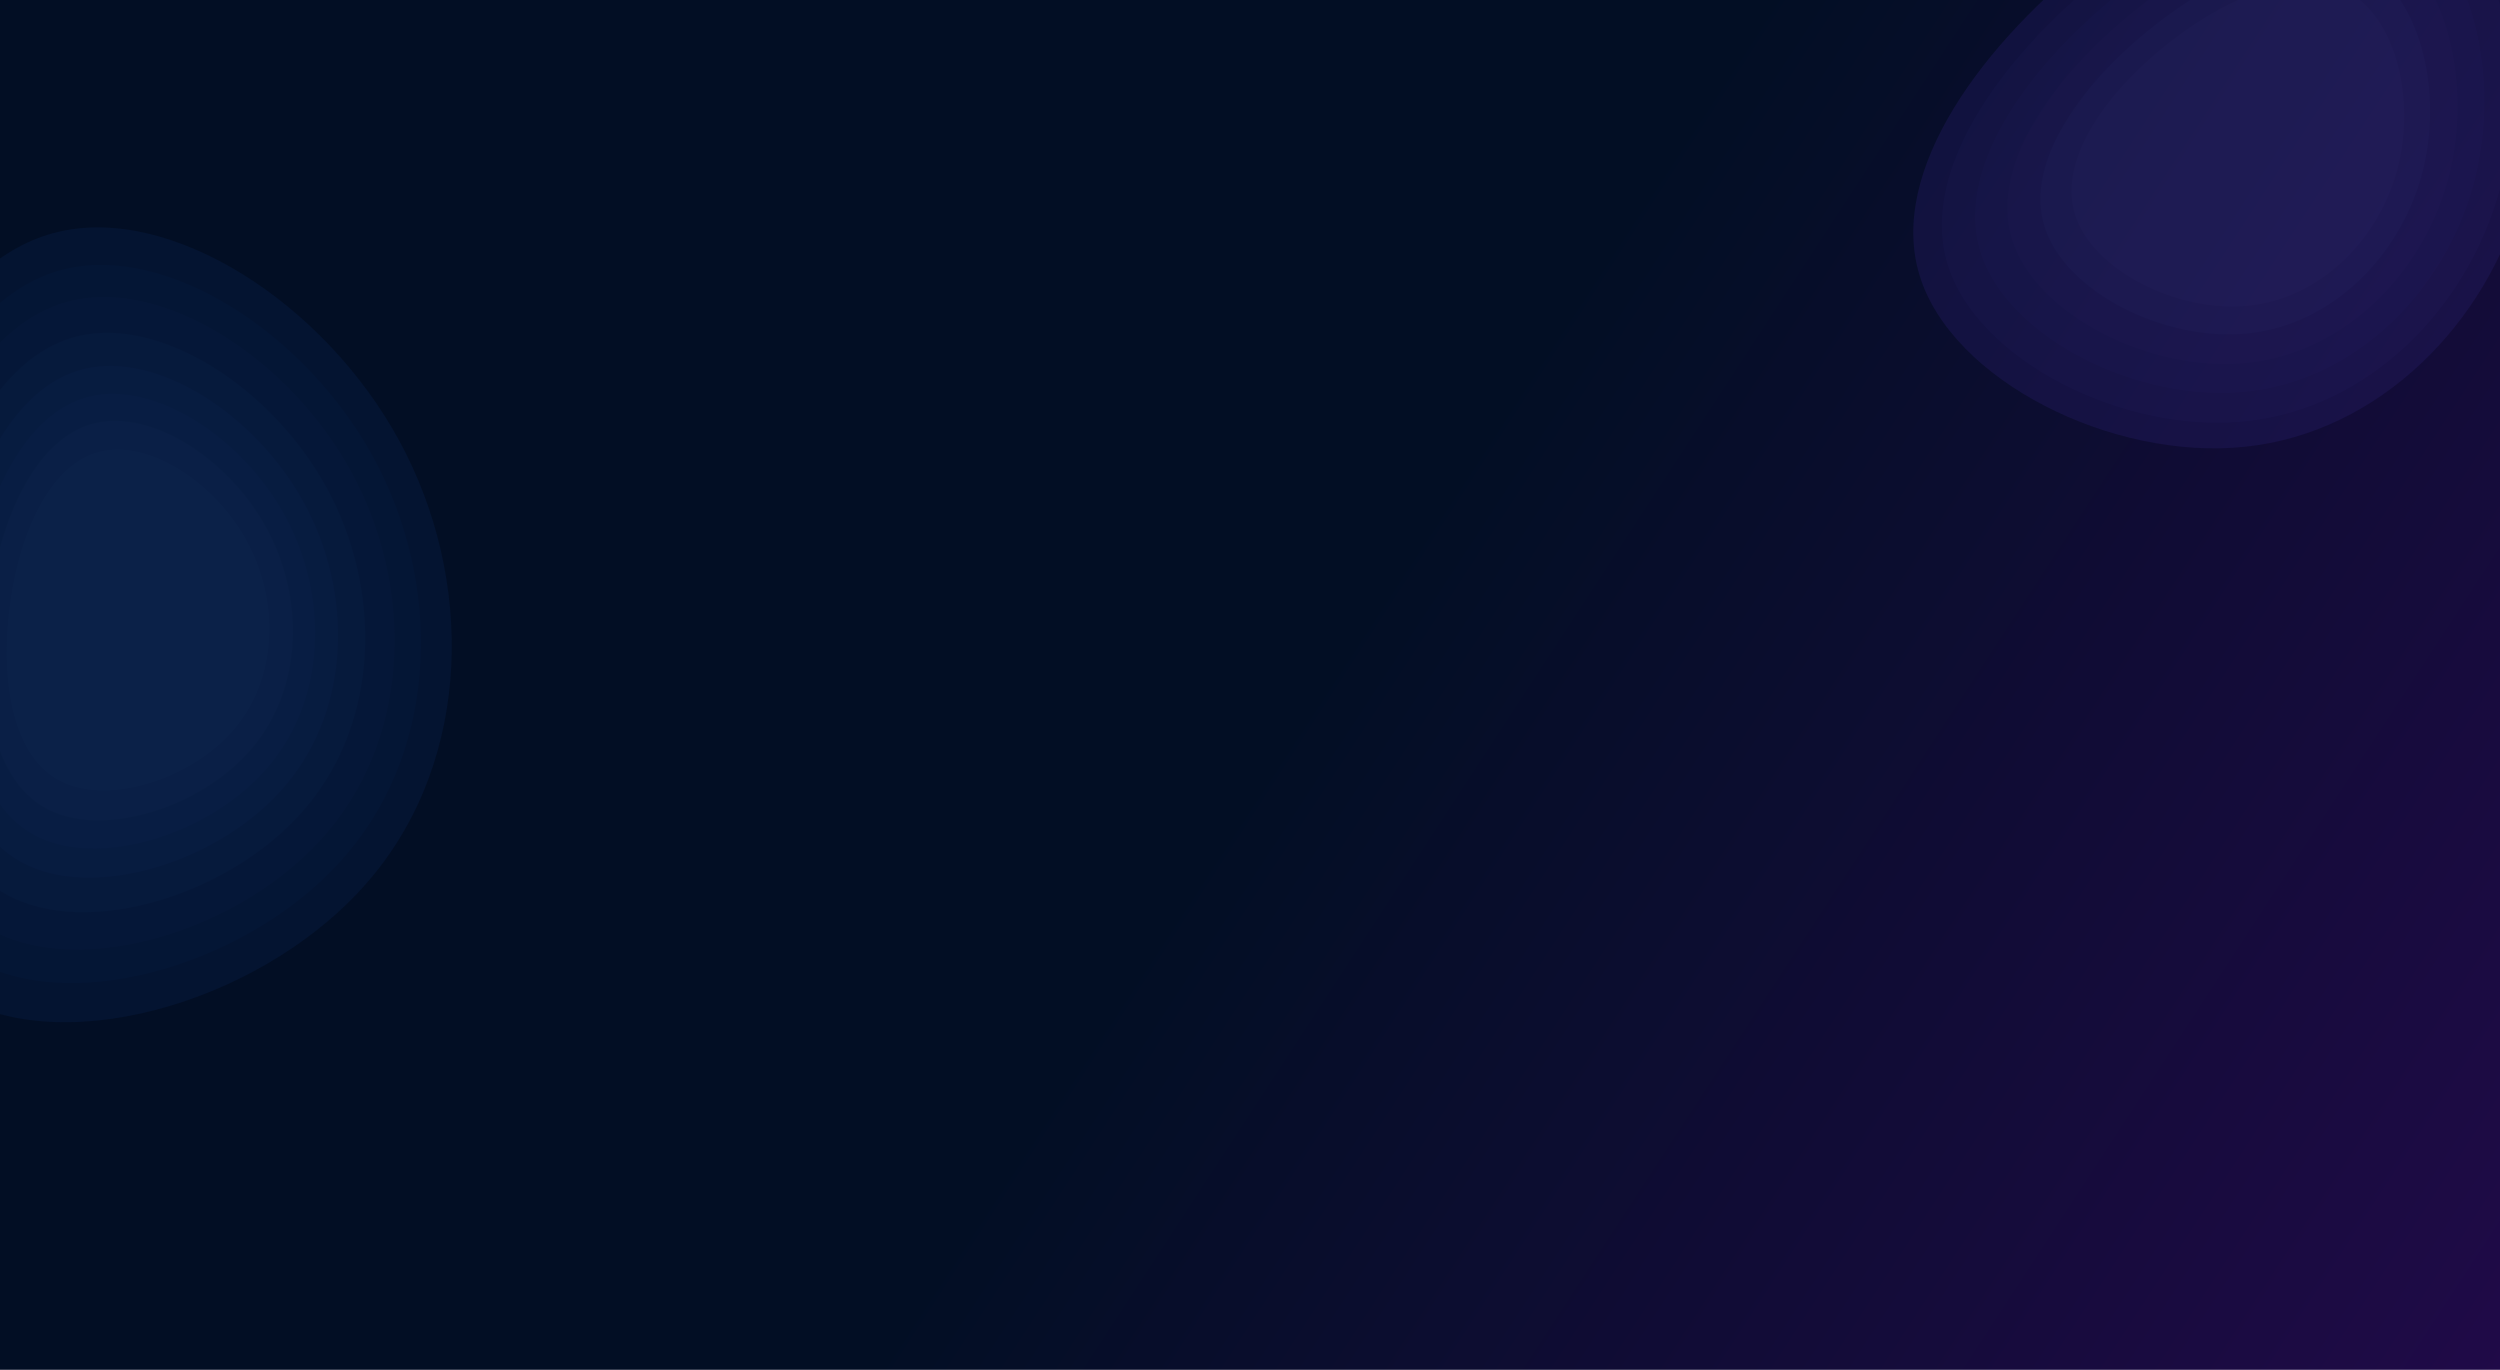<svg width="1440" height="789" viewBox="0 0 1440 789" fill="none" xmlns="http://www.w3.org/2000/svg">
<g clip-path="url(#clip0)">
<rect width="1440" height="789" fill="url(#paint0_linear)"/>
<g opacity="0.36">
<path d="M229.859 253.631C273.313 333.245 272.002 436.301 213.796 505.625C155.937 574.882 40.491 610.542 -23.666 574.606C-88.17 538.738 -101.73 431.342 -87.494 333.724C-73.537 236.52 -31.784 149.094 33.235 133.642C98.188 117.842 186.406 174.016 229.859 253.631Z" fill="#071E48"/>
<path d="M215.058 263.401C254.323 335.343 253.139 428.467 200.543 491.11C148.26 553.692 43.94 585.915 -14.034 553.443C-72.321 521.031 -84.574 423.986 -71.71 335.776C-59.099 247.94 -21.369 168.94 37.384 154.977C96.076 140.699 175.792 191.46 215.058 263.401Z" fill="#092353"/>
<path d="M202.385 271.768C238.064 337.14 236.988 421.759 189.195 478.682C141.687 535.549 46.893 564.829 -5.786 535.322C-58.75 505.87 -69.885 417.687 -58.195 337.533C-46.736 257.718 -12.452 185.932 40.936 173.244C94.268 160.271 166.705 206.395 202.385 271.768Z" fill="#0B285C"/>
<path d="M188.23 281.112C219.905 339.146 218.949 414.267 176.521 464.8C134.345 515.284 50.192 541.278 3.426 515.083C-43.593 488.937 -53.478 410.652 -43.101 339.495C-32.927 268.639 -2.492 204.911 44.903 193.647C92.249 182.13 156.555 223.077 188.23 281.112Z" fill="#0F2E67"/>
<path d="M175.158 289.74C203.135 340.999 202.291 407.349 164.817 451.981C127.566 496.571 53.238 519.529 11.932 496.393C-29.597 473.3 -38.328 404.156 -29.162 341.307C-20.176 278.724 6.706 222.437 48.567 212.488C90.385 202.316 147.182 238.482 175.158 289.74Z" fill="#113473"/>
<path d="M164.143 297.013C189.002 342.56 188.252 401.518 154.953 441.178C121.852 480.8 55.805 501.2 19.102 480.642C-17.801 460.122 -25.559 398.681 -17.414 342.834C-9.43 287.224 14.457 237.208 51.655 228.367C88.814 219.328 139.283 251.465 164.143 297.013Z" fill="#143879"/>
<path d="M153.504 304.035C175.353 344.068 174.694 395.887 145.427 430.745C116.334 465.569 58.284 483.5 26.025 465.431C-6.409 447.395 -13.228 393.394 -6.07 344.309C0.948 295.432 21.943 251.472 54.636 243.702C87.296 235.757 131.654 264.003 153.504 304.035Z" fill="#183D81"/>
<path d="M142.16 311.524C160.801 345.676 160.238 389.883 135.27 419.621C110.451 449.329 60.928 464.626 33.407 449.211C5.737 433.825 -0.08 387.756 6.027 345.881C12.014 304.184 29.925 266.681 57.816 260.053C85.678 253.275 123.52 277.372 142.16 311.524Z" fill="#1D4389"/>
</g>
<g opacity="0.36">
<path d="M1452.93 111.583C1432.53 186.467 1370.55 249.188 1293.42 257.307C1216.54 265.59 1124.02 218.943 1105.69 158.666C1087.11 98.225 1142.48 23.991 1209.22 -27.697C1275.55 -79.295 1353.25 -108.347 1402.62 -79.221C1452.14 -50.35 1473.33 36.698 1452.93 111.583Z" fill="#231B63"/>
<path d="M1439.94 109.17C1421.25 177.783 1364.46 235.251 1293.79 242.69C1223.35 250.28 1138.57 207.538 1121.78 152.31C1104.75 96.931 1155.49 28.913 1216.64 -18.446C1277.41 -65.723 1348.61 -92.342 1393.84 -65.656C1439.22 -39.202 1458.63 40.556 1439.94 109.17Z" fill="#29206F"/>
<path d="M1424.75 106.347C1408.06 167.627 1357.33 218.952 1294.22 225.596C1231.31 232.375 1155.59 194.202 1140.6 144.877C1125.39 95.417 1170.7 34.669 1225.32 -7.628C1279.59 -49.852 1343.18 -73.625 1383.58 -49.791C1424.11 -26.166 1441.44 45.068 1424.75 106.347Z" fill="#2D2477"/>
<path d="M1409.99 103.606C1395.24 157.76 1350.41 203.118 1294.64 208.99C1239.04 214.98 1172.13 181.246 1158.88 137.655C1145.44 93.946 1185.48 40.262 1233.75 2.883C1281.71 -34.432 1337.91 -55.441 1373.6 -34.379C1409.42 -13.5 1424.74 49.451 1409.99 103.606Z" fill="#31287E"/>
<path d="M1394.88 100.798C1382.12 147.657 1343.33 186.905 1295.07 191.985C1246.96 197.168 1189.06 167.979 1177.59 130.261C1165.97 92.44 1200.61 45.988 1242.38 13.644C1283.88 -18.643 1332.51 -36.822 1363.4 -18.597C1394.39 -0.531 1407.64 53.94 1394.88 100.798Z" fill="#382F88"/>
<path d="M1380.71 98.166C1369.81 138.186 1336.69 171.704 1295.47 176.043C1254.38 180.47 1204.94 155.541 1195.14 123.328C1185.21 91.028 1214.8 51.356 1250.47 23.734C1285.92 -3.841 1327.44 -19.367 1353.82 -3.802C1380.29 11.627 1391.61 58.147 1380.71 98.166Z" fill="#3E358F"/>
</g>
</g>
<defs>
<linearGradient id="paint0_linear" x1="755" y1="394" x2="1643" y2="974" gradientUnits="userSpaceOnUse">
<stop stop-color="#020E24"/>
<stop offset="1" stop-color="#2A0954"/>
</linearGradient>
<clipPath id="clip0">
<rect width="1440" height="789" fill="white"/>
</clipPath>
</defs>
</svg>
